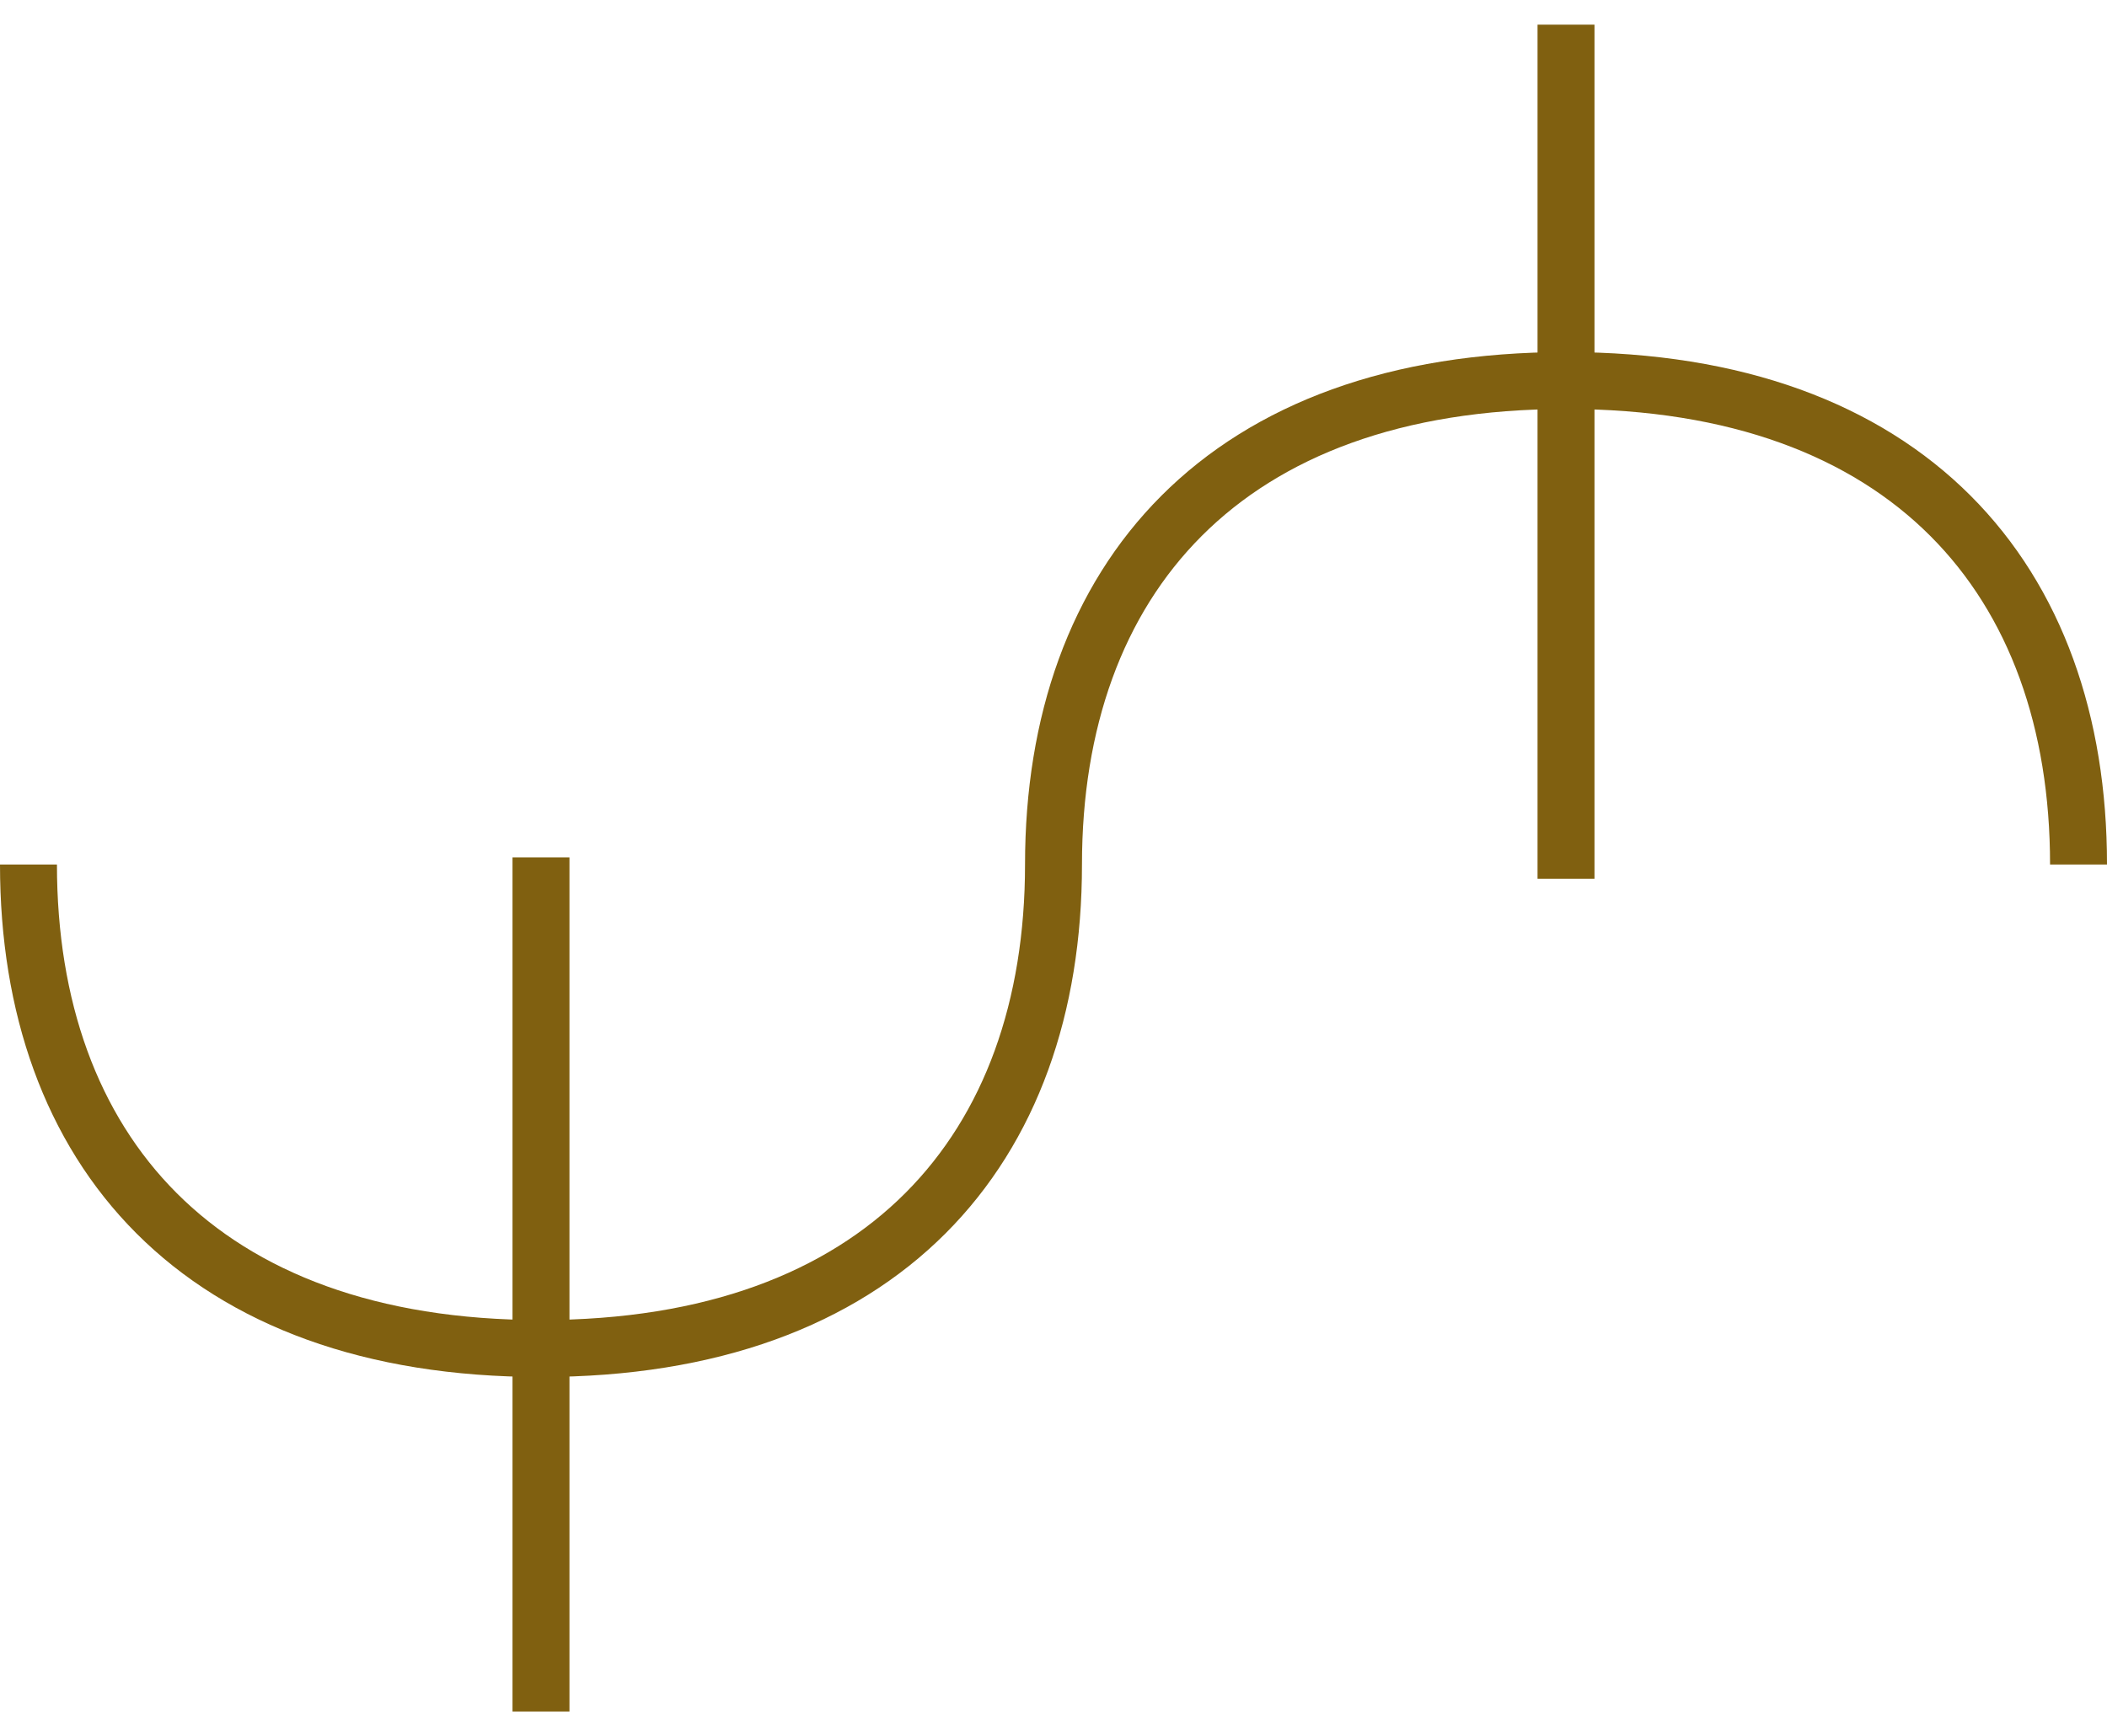 <?xml version="1.0" encoding="UTF-8" standalone="no"?>
<!-- SVG content generated using Symbology Configuration Management System (SCMS) -->

<!-- Systematic Software Engineering Ltd. - www.systematic.co.uk - do not remove  -->

<svg
    xmlns:dc="http://purl.org/dc/elements/1.1/"
    xmlns:cc="http://creativecommons.org/ns#"
    xmlns:rdf="http://www.w3.org/1999/02/22-rdf-syntax-ns#"
    xmlns:svg="http://www.w3.org/2000/svg"
    xmlns="http://www.w3.org/2000/svg"
    xmlns:sodipodi="http://sodipodi.sourceforge.net/DTD/sodipodi-0.dtd"
    xmlns:inkscape="http://www.inkscape.org/namespaces/inkscape"
    id="WAS-IML---P----"
    width="370"
    height="304.91"
    viewBox="0 0 370 304.91"
    version="1.1"
    inkscape:version="0.48.2 r9819"
    sodipodi:docname="was-iml---p----.svg">
    <defs
        id="defs20"/>
    <sodipodi:namedview
        pagecolor="#ffffff"
        bordercolor="#666666"
        borderopacity="1"
        objecttolerance="10"
        gridtolerance="10"
        guidetolerance="10"
        inkscape:pageopacity="0"
        inkscape:pageshadow="2"
        inkscape:window-width="640"
        inkscape:window-height="480"
        id="namedview18"
        showgrid="false"
        inkscape:zoom="0.59"
        inkscape:cx="185"
        inkscape:cy="153.08013"
        inkscape:window-x="0"
        inkscape:window-y="0"
        inkscape:window-maximized="0"
        inkscape:current-layer="WAS-IML---P----"/>
    <g
        id="g3"
        transform="translate(-15,-48.17)">
        <svg
            viewBox="0 0 400 400"
            id="_0.WAS-IM----P----"
            width="400"
            height="400"
            version="1.1"
            inkscape:version="0.48.2 r9819">
            <path
                d="m 20,200 c 0,50 30,85 90,85 60,0 90,-35 90,-85 0,-50 30,-85 90,-85 60,0 90,35 90,85"
                style="fill:none;stroke:#806010;stroke-width:10"
                id="path6"
                inkscape:connector-curvature="0"/>
        </svg>
    </g>
    <g
        transform="matrix(1,0,0,0.75,-105,75.58)"
        id="g8">
        <svg
            viewBox="0 0 400 400"
            id="_1.WAS-I-L---P----"
            width="400"
            height="400"
            version="1.1"
            inkscape:version="0.48.2 r9819">
            <line
                x1="200"
                y1="100"
                x2="200"
                y2="300"
                style="fill:none;stroke:#806010;stroke-width:10"
                id="line11"/>
        </svg>
    </g>
    <g
        transform="matrix(1,0,0,0.75,75,-70.67)"
        id="g13">
        <svg
            viewBox="0 0 400 400"
            id="_2.WAS-I-L---P----"
            width="400"
            height="400"
            version="1.1"
            inkscape:version="0.48.2 r9819">
            <line
                x1="200"
                y1="100"
                x2="200"
                y2="300"
                style="fill:none;stroke:#806010;stroke-width:10"
                id="line16"/>
        </svg>
    </g>
</svg>
